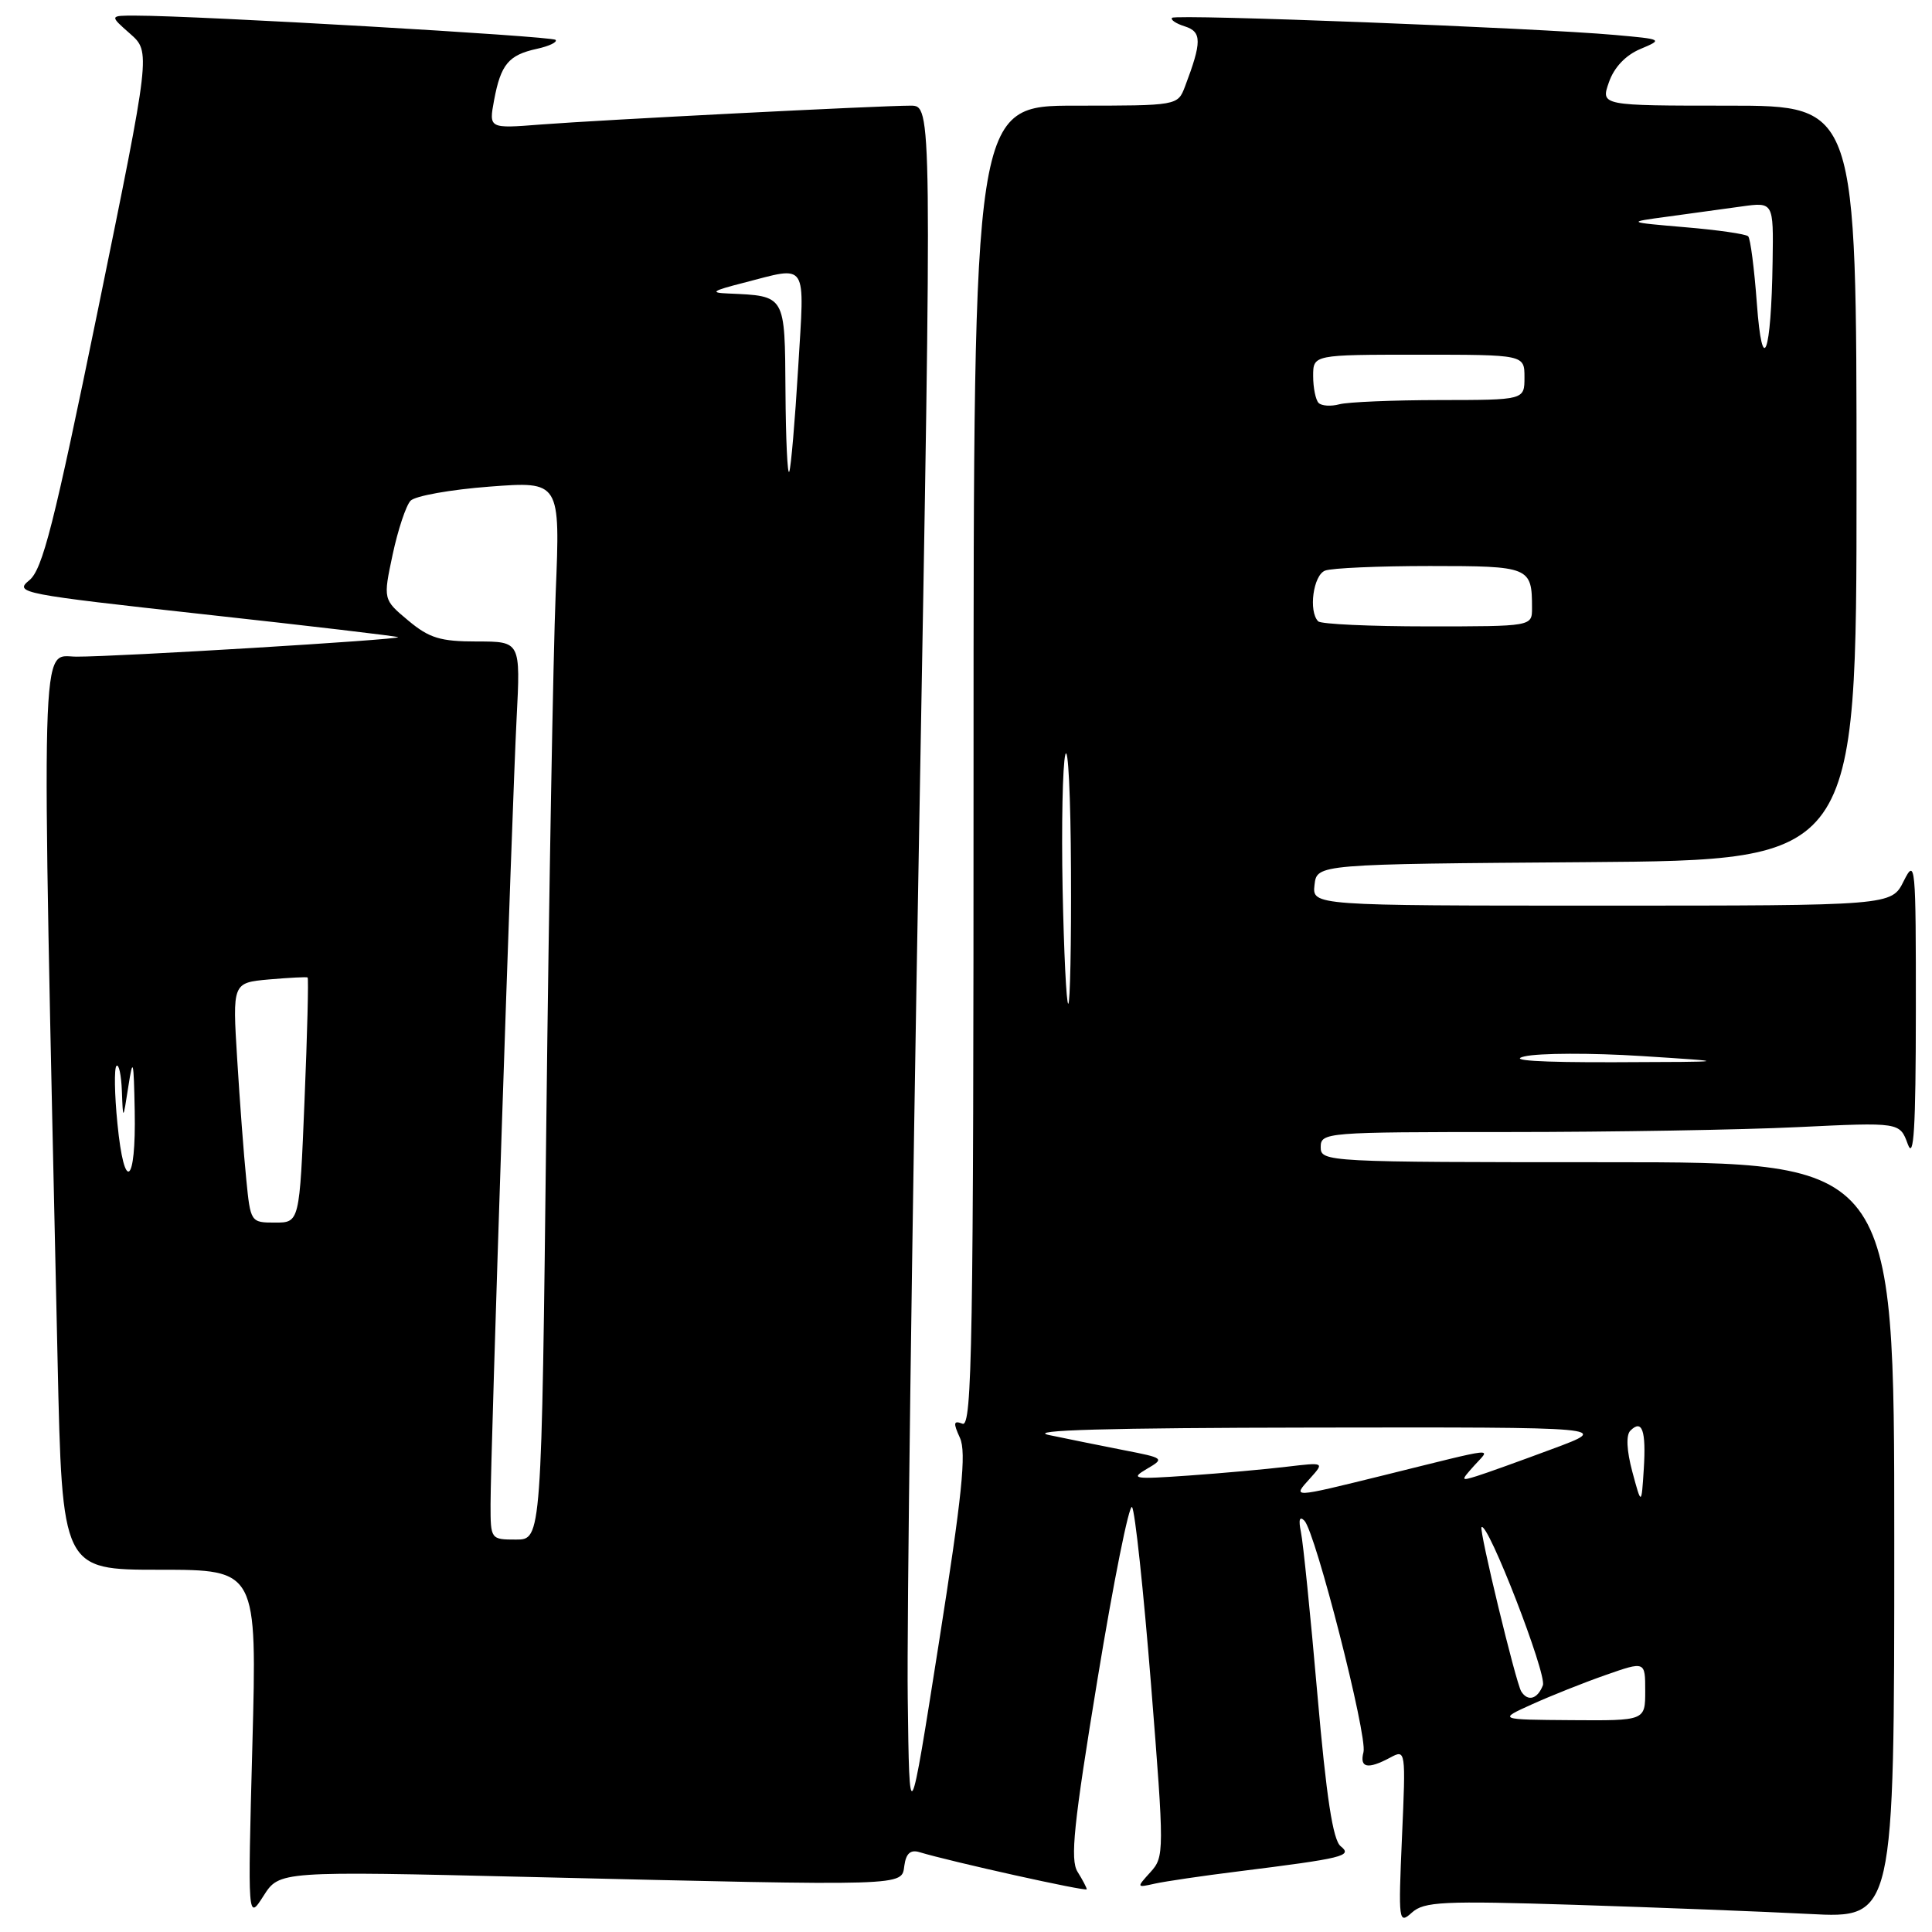 <?xml version="1.0" encoding="UTF-8" standalone="no"?>
<!DOCTYPE svg PUBLIC "-//W3C//DTD SVG 1.1//EN" "http://www.w3.org/Graphics/SVG/1.1/DTD/svg11.dtd" >
<svg xmlns="http://www.w3.org/2000/svg" xmlns:xlink="http://www.w3.org/1999/xlink" version="1.1" viewBox="0 0 256 256">
 <g >
 <path fill="currentColor"
d=" M 208.70 252.40 C 219.59 252.75 233.56 253.29 239.75 253.61 C 251.00 254.20 251.00 254.20 251.00 204.10 C 251.00 154.00 251.00 154.00 213.00 154.00 C 175.67 154.00 175.00 153.96 175.00 152.00 C 175.00 150.05 175.67 150.00 199.84 150.00 C 213.50 150.00 230.77 149.71 238.21 149.35 C 251.73 148.70 251.73 148.70 252.79 151.60 C 253.59 153.80 253.85 149.55 253.86 134.00 C 253.87 114.45 253.80 113.65 252.25 116.75 C 250.64 120.00 250.64 120.00 212.25 120.00 C 173.87 120.00 173.87 120.00 174.18 117.25 C 174.50 114.50 174.50 114.50 210.25 114.24 C 246.00 113.97 246.00 113.97 246.00 63.99 C 246.00 14.00 246.00 14.00 229.05 14.00 C 212.10 14.00 212.10 14.00 213.19 10.90 C 213.87 8.93 215.40 7.32 217.34 6.50 C 220.38 5.22 220.34 5.20 213.96 4.63 C 203.59 3.70 155.82 1.85 155.31 2.36 C 155.06 2.61 155.82 3.13 157.01 3.50 C 159.26 4.22 159.26 5.55 157.02 11.46 C 156.05 14.00 156.05 14.00 142.52 14.00 C 129.00 14.00 129.00 14.00 129.00 101.61 C 129.00 177.91 128.81 189.14 127.54 188.65 C 126.34 188.19 126.28 188.52 127.20 190.53 C 128.07 192.46 127.49 198.11 124.40 217.73 C 120.50 242.50 120.50 242.50 120.28 225.00 C 120.15 215.38 120.83 163.96 121.78 110.75 C 123.50 14.00 123.50 14.00 120.66 14.00 C 116.53 14.00 79.68 15.88 71.64 16.50 C 64.77 17.04 64.77 17.04 65.47 13.27 C 66.36 8.52 67.39 7.29 71.14 6.47 C 72.79 6.11 73.90 5.57 73.61 5.28 C 73.12 4.79 26.11 2.07 18.00 2.07 C 14.50 2.06 14.50 2.06 17.24 4.47 C 19.97 6.88 19.97 6.88 12.98 41.04 C 7.13 69.58 5.64 75.47 3.87 76.90 C 1.84 78.55 2.81 78.73 27.13 81.41 C 41.08 82.94 52.61 84.30 52.75 84.43 C 53.09 84.75 15.55 87.03 10.13 87.01 C 5.31 87.00 5.46 81.55 7.63 180.25 C 8.24 208.00 8.24 208.00 21.15 208.00 C 34.06 208.00 34.06 208.00 33.44 231.25 C 32.82 254.50 32.82 254.50 34.92 251.21 C 37.02 247.92 37.02 247.92 70.26 248.71 C 120.70 249.91 119.44 249.95 119.83 247.21 C 120.05 245.59 120.65 245.06 121.83 245.42 C 125.95 246.67 144.00 250.68 144.00 250.34 C 144.00 250.14 143.45 249.09 142.78 248.02 C 141.78 246.42 142.26 241.75 145.43 222.48 C 147.56 209.51 149.62 199.26 150.00 199.70 C 150.39 200.14 151.52 210.73 152.52 223.24 C 154.29 245.47 154.28 246.03 152.44 248.07 C 150.57 250.13 150.58 250.14 153.03 249.59 C 154.39 249.29 159.32 248.56 164.00 247.98 C 178.07 246.22 179.27 245.93 177.64 244.63 C 176.62 243.82 175.75 238.14 174.56 224.50 C 173.65 214.05 172.67 204.38 172.38 203.00 C 172.04 201.36 172.20 200.85 172.84 201.50 C 174.31 203.01 181.22 230.05 180.67 232.16 C 180.12 234.26 181.22 234.49 184.21 232.89 C 186.27 231.78 186.28 231.87 185.77 243.42 C 185.28 254.65 185.33 255.01 187.08 253.43 C 188.70 251.97 191.15 251.85 208.70 252.40 Z  M 203.00 225.83 C 205.47 224.71 209.86 222.96 212.75 221.95 C 218.00 220.11 218.00 220.11 218.00 224.05 C 218.00 228.00 218.00 228.00 208.25 227.93 C 198.50 227.86 198.50 227.86 203.00 225.83 Z  M 201.57 224.12 C 200.85 222.95 195.96 202.71 196.31 202.36 C 197.12 201.55 204.99 221.85 204.44 223.31 C 203.73 225.15 202.44 225.51 201.57 224.12 Z  M 65.00 199.34 C 65.00 192.66 67.83 107.45 68.45 95.25 C 68.98 85.00 68.98 85.00 63.20 85.00 C 58.35 85.00 56.89 84.56 54.09 82.22 C 50.76 79.44 50.76 79.44 52.03 73.47 C 52.73 70.19 53.80 66.98 54.40 66.35 C 55.01 65.71 59.72 64.87 64.87 64.48 C 74.24 63.77 74.24 63.77 73.63 78.63 C 73.30 86.81 72.74 118.36 72.39 148.75 C 71.76 204.00 71.76 204.00 68.38 204.00 C 65.02 204.00 65.00 203.97 65.00 199.34 Z  M 216.29 195.01 C 215.54 192.20 215.44 190.16 216.03 189.57 C 217.59 188.01 218.13 189.54 217.81 194.64 C 217.50 199.50 217.50 199.50 216.29 195.01 Z  M 173.60 195.88 C 175.50 193.76 175.50 193.76 170.50 194.35 C 167.75 194.68 161.90 195.21 157.50 195.52 C 150.23 196.03 149.72 195.96 151.94 194.65 C 154.34 193.25 154.28 193.20 148.94 192.16 C 145.95 191.57 141.47 190.67 139.00 190.15 C 135.90 189.50 146.75 189.20 174.00 189.16 C 213.50 189.10 213.50 189.10 205.68 192.00 C 201.38 193.60 196.88 195.22 195.68 195.59 C 193.54 196.25 193.54 196.22 195.34 194.20 C 197.50 191.79 198.88 191.64 183.32 195.49 C 171.02 198.52 171.23 198.51 173.60 195.88 Z  M 32.63 156.25 C 32.31 153.09 31.77 145.94 31.43 140.36 C 30.80 130.22 30.80 130.22 35.65 129.78 C 38.32 129.55 40.62 129.43 40.76 129.52 C 40.90 129.61 40.72 136.96 40.35 145.84 C 39.69 162.00 39.69 162.00 36.44 162.00 C 33.22 162.00 33.19 161.95 32.63 156.25 Z  M 15.56 148.88 C 15.17 144.99 15.12 141.55 15.43 141.24 C 15.74 140.92 16.07 142.43 16.15 144.58 C 16.30 148.50 16.30 148.50 17.00 144.00 C 17.62 140.00 17.72 140.36 17.85 147.19 C 18.04 157.01 16.47 158.17 15.56 148.88 Z  M 202.00 139.98 C 203.93 139.53 210.90 139.51 217.50 139.93 C 229.50 140.70 229.50 140.70 214.00 140.75 C 203.90 140.78 199.72 140.51 202.00 139.98 Z  M 140.80 117.75 C 140.64 109.36 140.80 101.38 141.16 100.00 C 141.53 98.62 141.87 105.49 141.91 115.25 C 141.96 125.01 141.80 133.00 141.55 133.00 C 141.30 133.00 140.97 126.14 140.80 117.75 Z  M 174.67 82.33 C 173.36 81.02 174.01 76.21 175.58 75.61 C 176.45 75.27 182.70 75.00 189.47 75.00 C 202.72 75.00 203.00 75.11 203.00 80.58 C 203.00 83.00 203.00 83.00 189.17 83.00 C 181.56 83.00 175.03 82.70 174.67 82.33 Z  M 104.08 51.87 C 103.99 38.99 104.14 39.23 96.50 38.89 C 94.01 38.79 94.35 38.54 98.50 37.48 C 107.17 35.25 106.62 34.40 105.76 48.75 C 105.34 55.76 104.81 61.95 104.58 62.50 C 104.35 63.05 104.12 58.26 104.08 51.87 Z  M 174.72 53.39 C 174.33 52.99 174.00 51.39 174.00 49.83 C 174.00 47.00 174.00 47.00 188.00 47.00 C 202.00 47.00 202.00 47.00 202.00 50.00 C 202.00 53.00 202.00 53.00 190.75 53.01 C 184.56 53.02 178.59 53.27 177.47 53.57 C 176.36 53.87 175.12 53.79 174.72 53.39 Z  M 232.79 40.17 C 232.45 35.59 231.94 31.60 231.64 31.31 C 231.34 31.01 227.59 30.47 223.30 30.11 C 215.50 29.44 215.50 29.44 221.00 28.70 C 224.03 28.29 228.41 27.69 230.75 27.36 C 235.00 26.77 235.00 26.77 234.88 34.64 C 234.70 47.04 233.52 50.15 232.79 40.17 Z "/>
</g>
</svg>